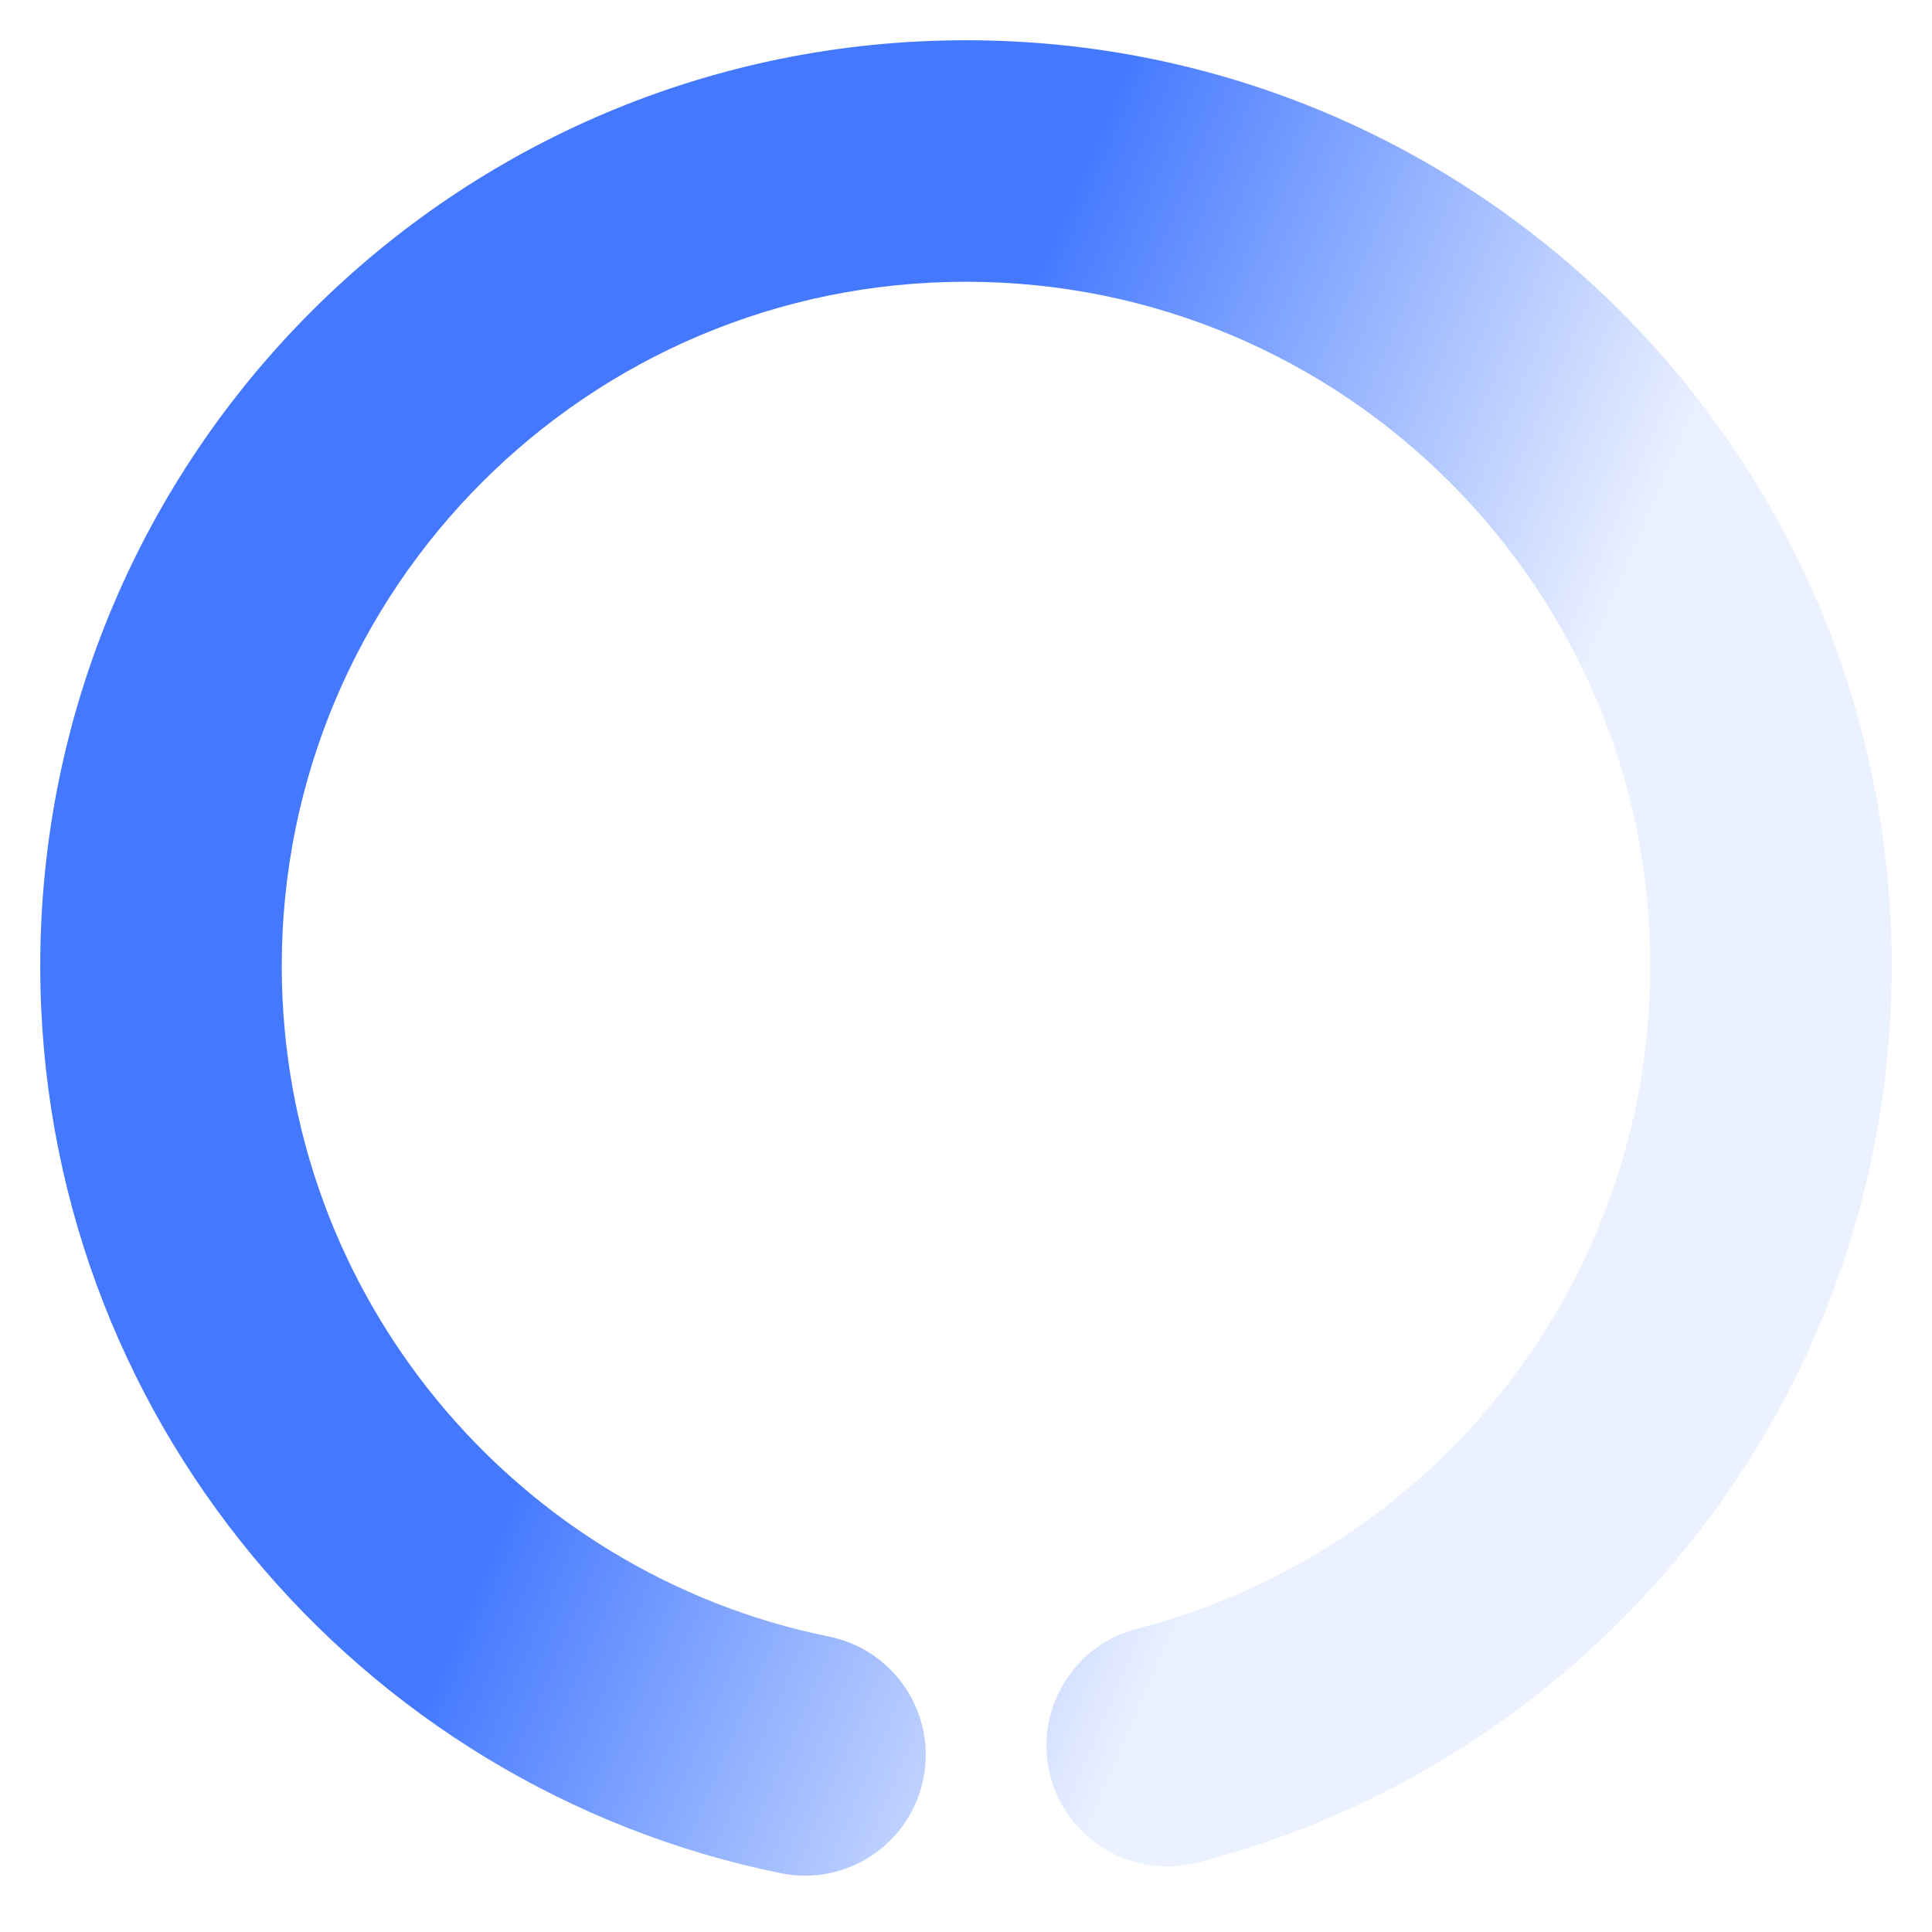 <svg width="24" height="24" viewBox="0 0 24 24" fill="none" xmlns="http://www.w3.org/2000/svg">
    <path fill-rule="evenodd" clip-rule="evenodd"
          d="M12 3.5C7.306 3.5 3.5 7.306 3.5 12C3.5 16.11 6.419 19.543 10.298 20.33C11.11 20.495 11.635 21.287 11.47 22.098C11.305 22.91 10.514 23.435 9.702 23.27C4.452 22.204 0.5 17.565 0.5 12C0.5 5.649 5.649 0.5 12 0.5C18.351 0.5 23.5 5.649 23.5 12C23.5 17.361 19.834 21.861 14.874 23.138C14.072 23.344 13.254 22.861 13.047 22.059C12.841 21.257 13.324 20.439 14.126 20.232C17.793 19.289 20.5 15.959 20.5 12C20.5 7.306 16.694 3.5 12 3.5Z"
          fill="url(#paint0_linear_2169_8027)"/>
    <defs>
        <linearGradient id="paint0_linear_2169_8027" x1="5.691" y1="19.995" x2="13.424" y2="23.3"
                        gradientUnits="userSpaceOnUse">
            <stop stop-color="#4378FF"/>
            <stop offset="1" stop-color="#4378FF" stop-opacity="0.1"/>
        </linearGradient>
    </defs>
</svg>
